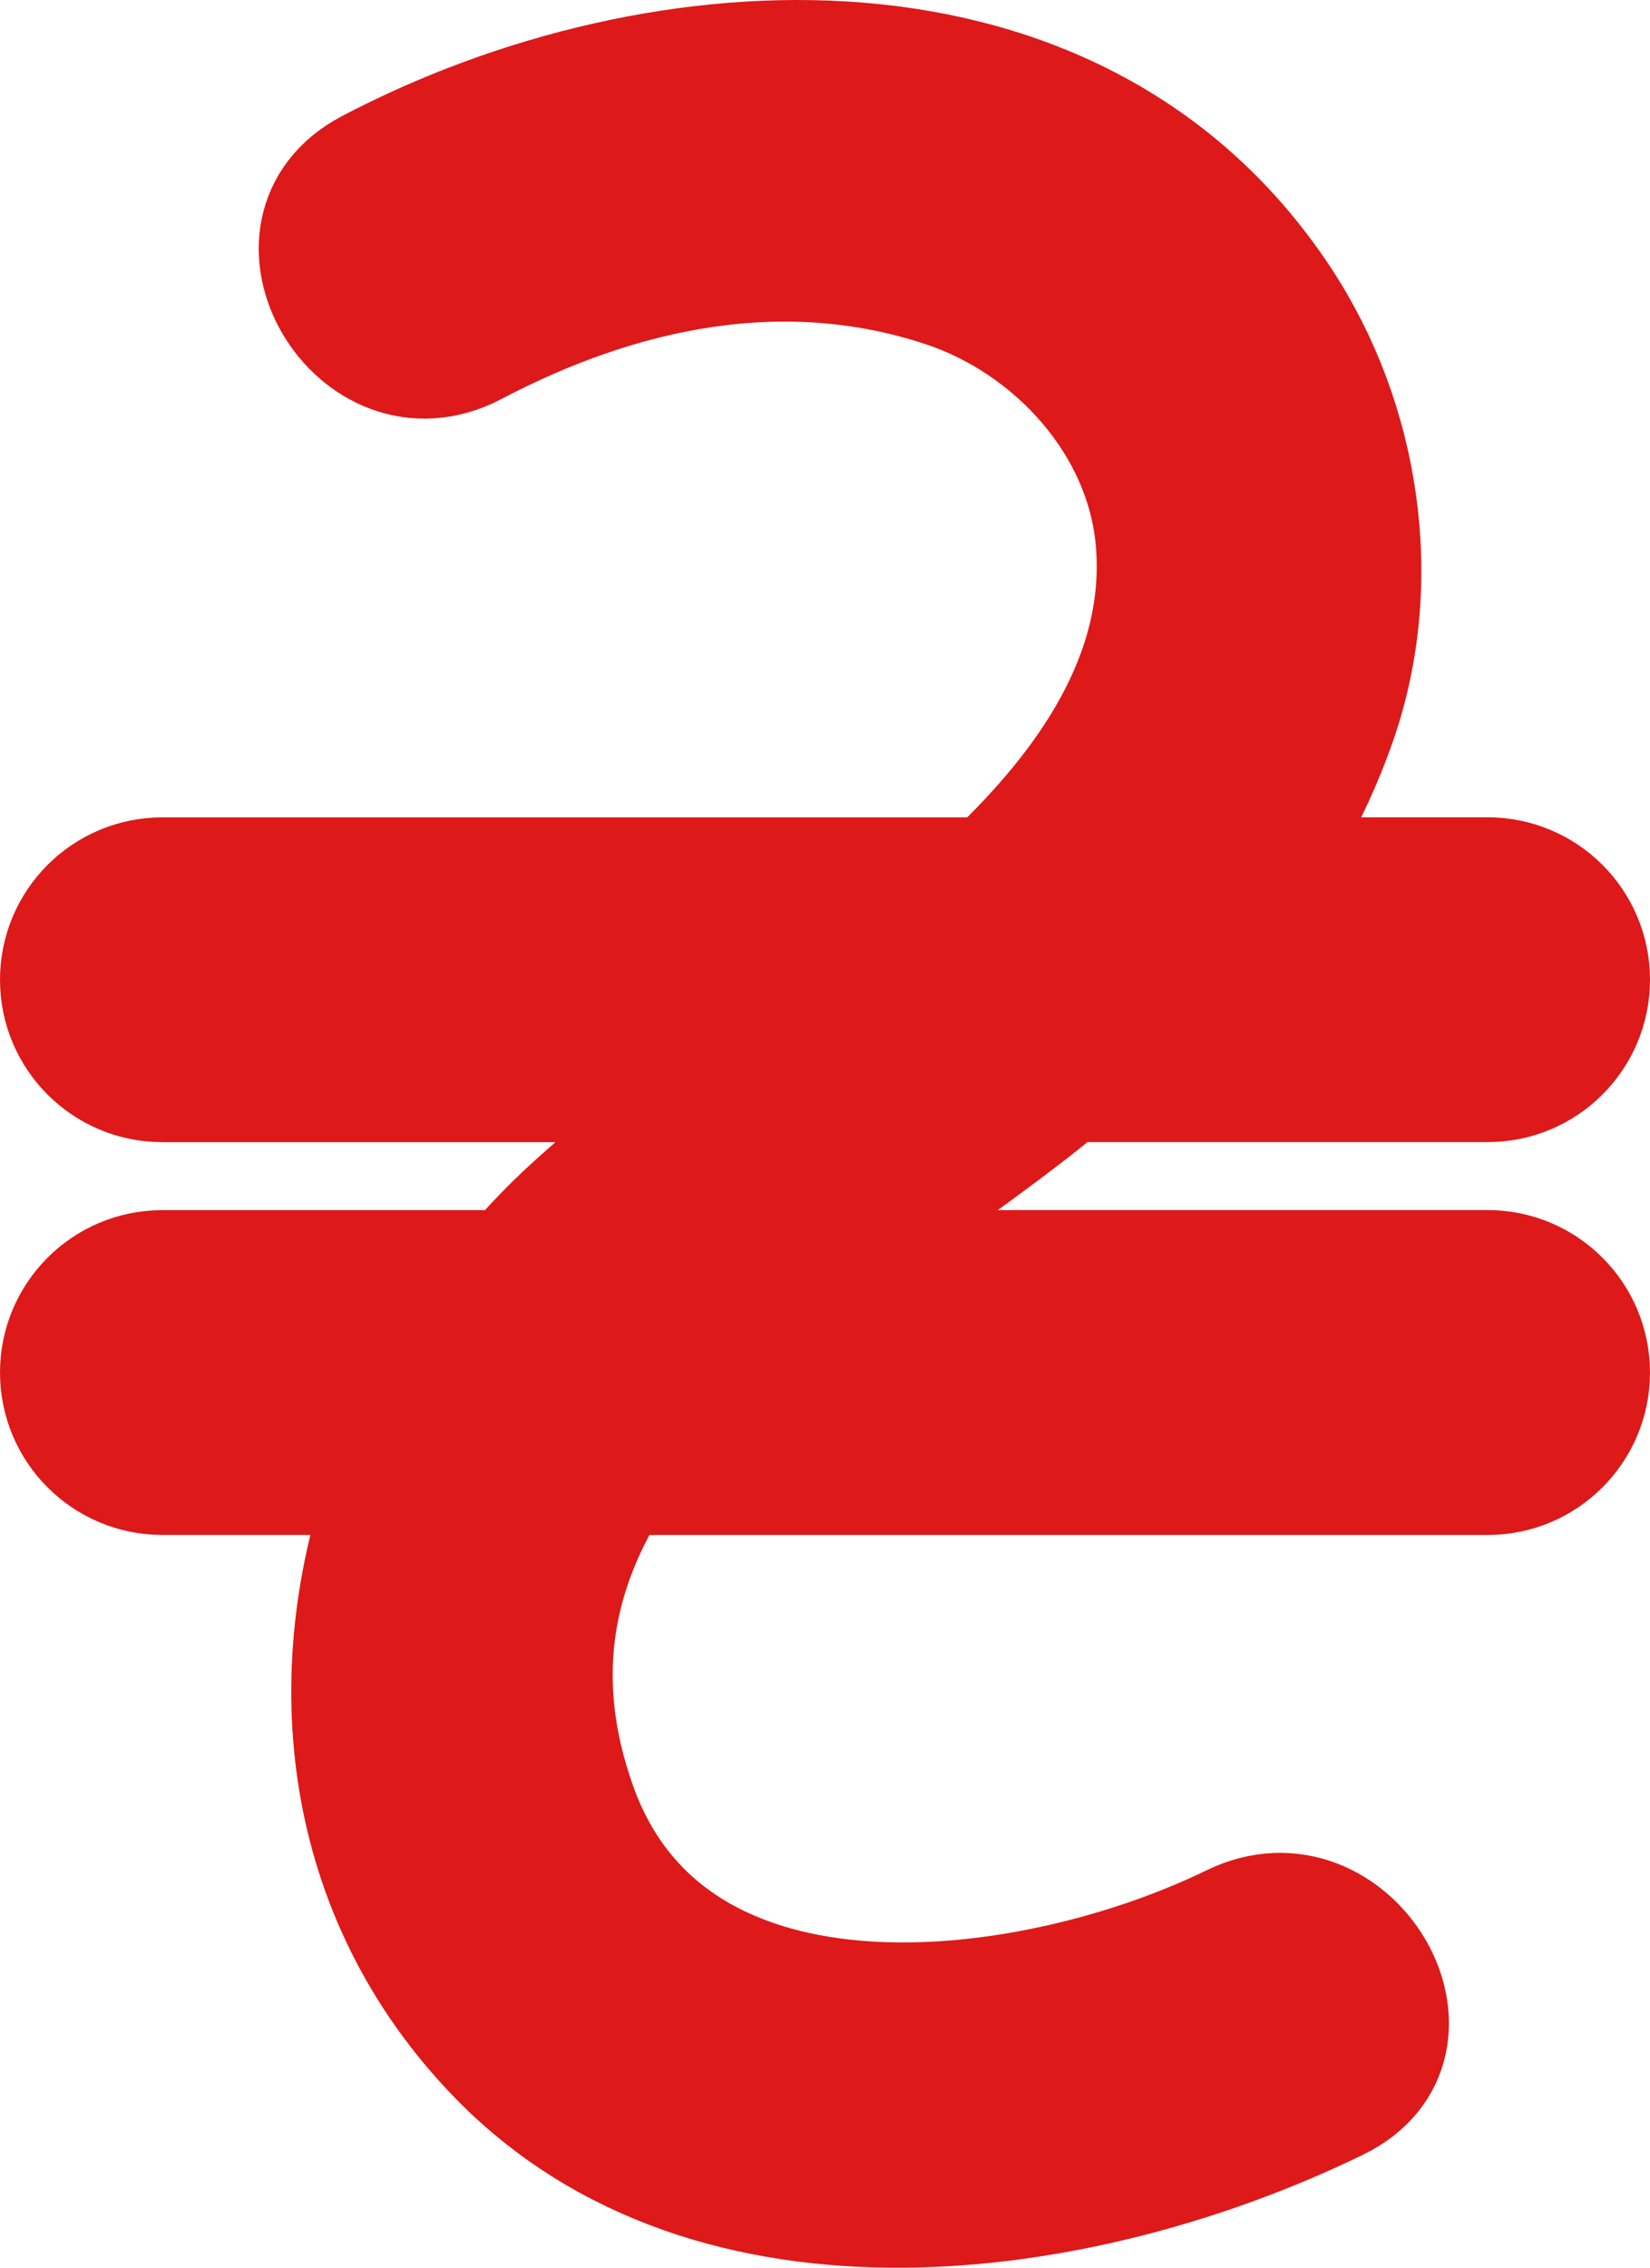 <?xml version="1.0" encoding="utf-8"?>
<!-- Generator: Adobe Illustrator 16.0.2, SVG Export Plug-In . SVG Version: 6.00 Build 0)  -->
<!DOCTYPE svg PUBLIC "-//W3C//DTD SVG 1.1//EN" "http://www.w3.org/Graphics/SVG/1.1/DTD/svg11.dtd">
<svg version="1.1" id="Capa_1" xmlns="http://www.w3.org/2000/svg" xmlns:xlink="http://www.w3.org/1999/xlink" x="0px" y="0px"
	 width="257.68px" height="354.01px" viewBox="124.159 78.994 257.68 354.01" enable-background="new 124.159 78.994 257.68 354.01"
	 xml:space="preserve">
<g>
	<path fill="#DD1919" stroke="#DD1919" stroke-width="17.008" stroke-miterlimit="10" d="M356.489,276.4H254.1
		c10.304-7.935,20.979-15.237,30.173-22.282c2.278-1.742,4.498-3.533,6.688-5.338h65.526c9.307,0,16.848-7.542,16.848-16.847
		c0-9.305-7.54-16.847-16.848-16.847h-34.38c4.687-7.178,8.687-14.877,11.629-23.374c7.576-21.907,3.798-47.133-8.874-66.304
		c-31.96-48.354-97.62-44.78-143.343-20.759c-19.239,10.108-2.209,39.191,17.007,29.096c22.695-11.922,47.892-17.305,72.712-9.145
		c16.978,5.582,31.08,20.995,32.551,39.114c1.66,20.539-10.779,37.764-25.129,51.381H149.511c-9.305,0-16.848,7.542-16.848,16.847
		c0,9.306,7.542,16.847,16.848,16.847h85.861c-7.84,5.791-15.542,11.753-22.753,18.371c-3.157,2.904-6.118,6.002-8.903,9.25h-54.205
		c-9.305,0-16.848,7.54-16.848,16.848c0,9.303,7.542,16.848,16.848,16.848h34.551c-10.948,30.408-7.5,64.931,17.138,90.346
		c34.079,35.161,92.538,26.539,132.104,7.263c19.534-9.519,2.443-38.567-17.008-29.098c-30.629,14.93-86.768,22.935-101.31-18.068
		c-6.99-19.714-3.321-36.17,5.718-50.438h135.781c9.307,0,16.848-7.545,16.848-16.848C373.335,283.956,365.795,276.4,356.489,276.4z
		"/>
</g>
</svg>
